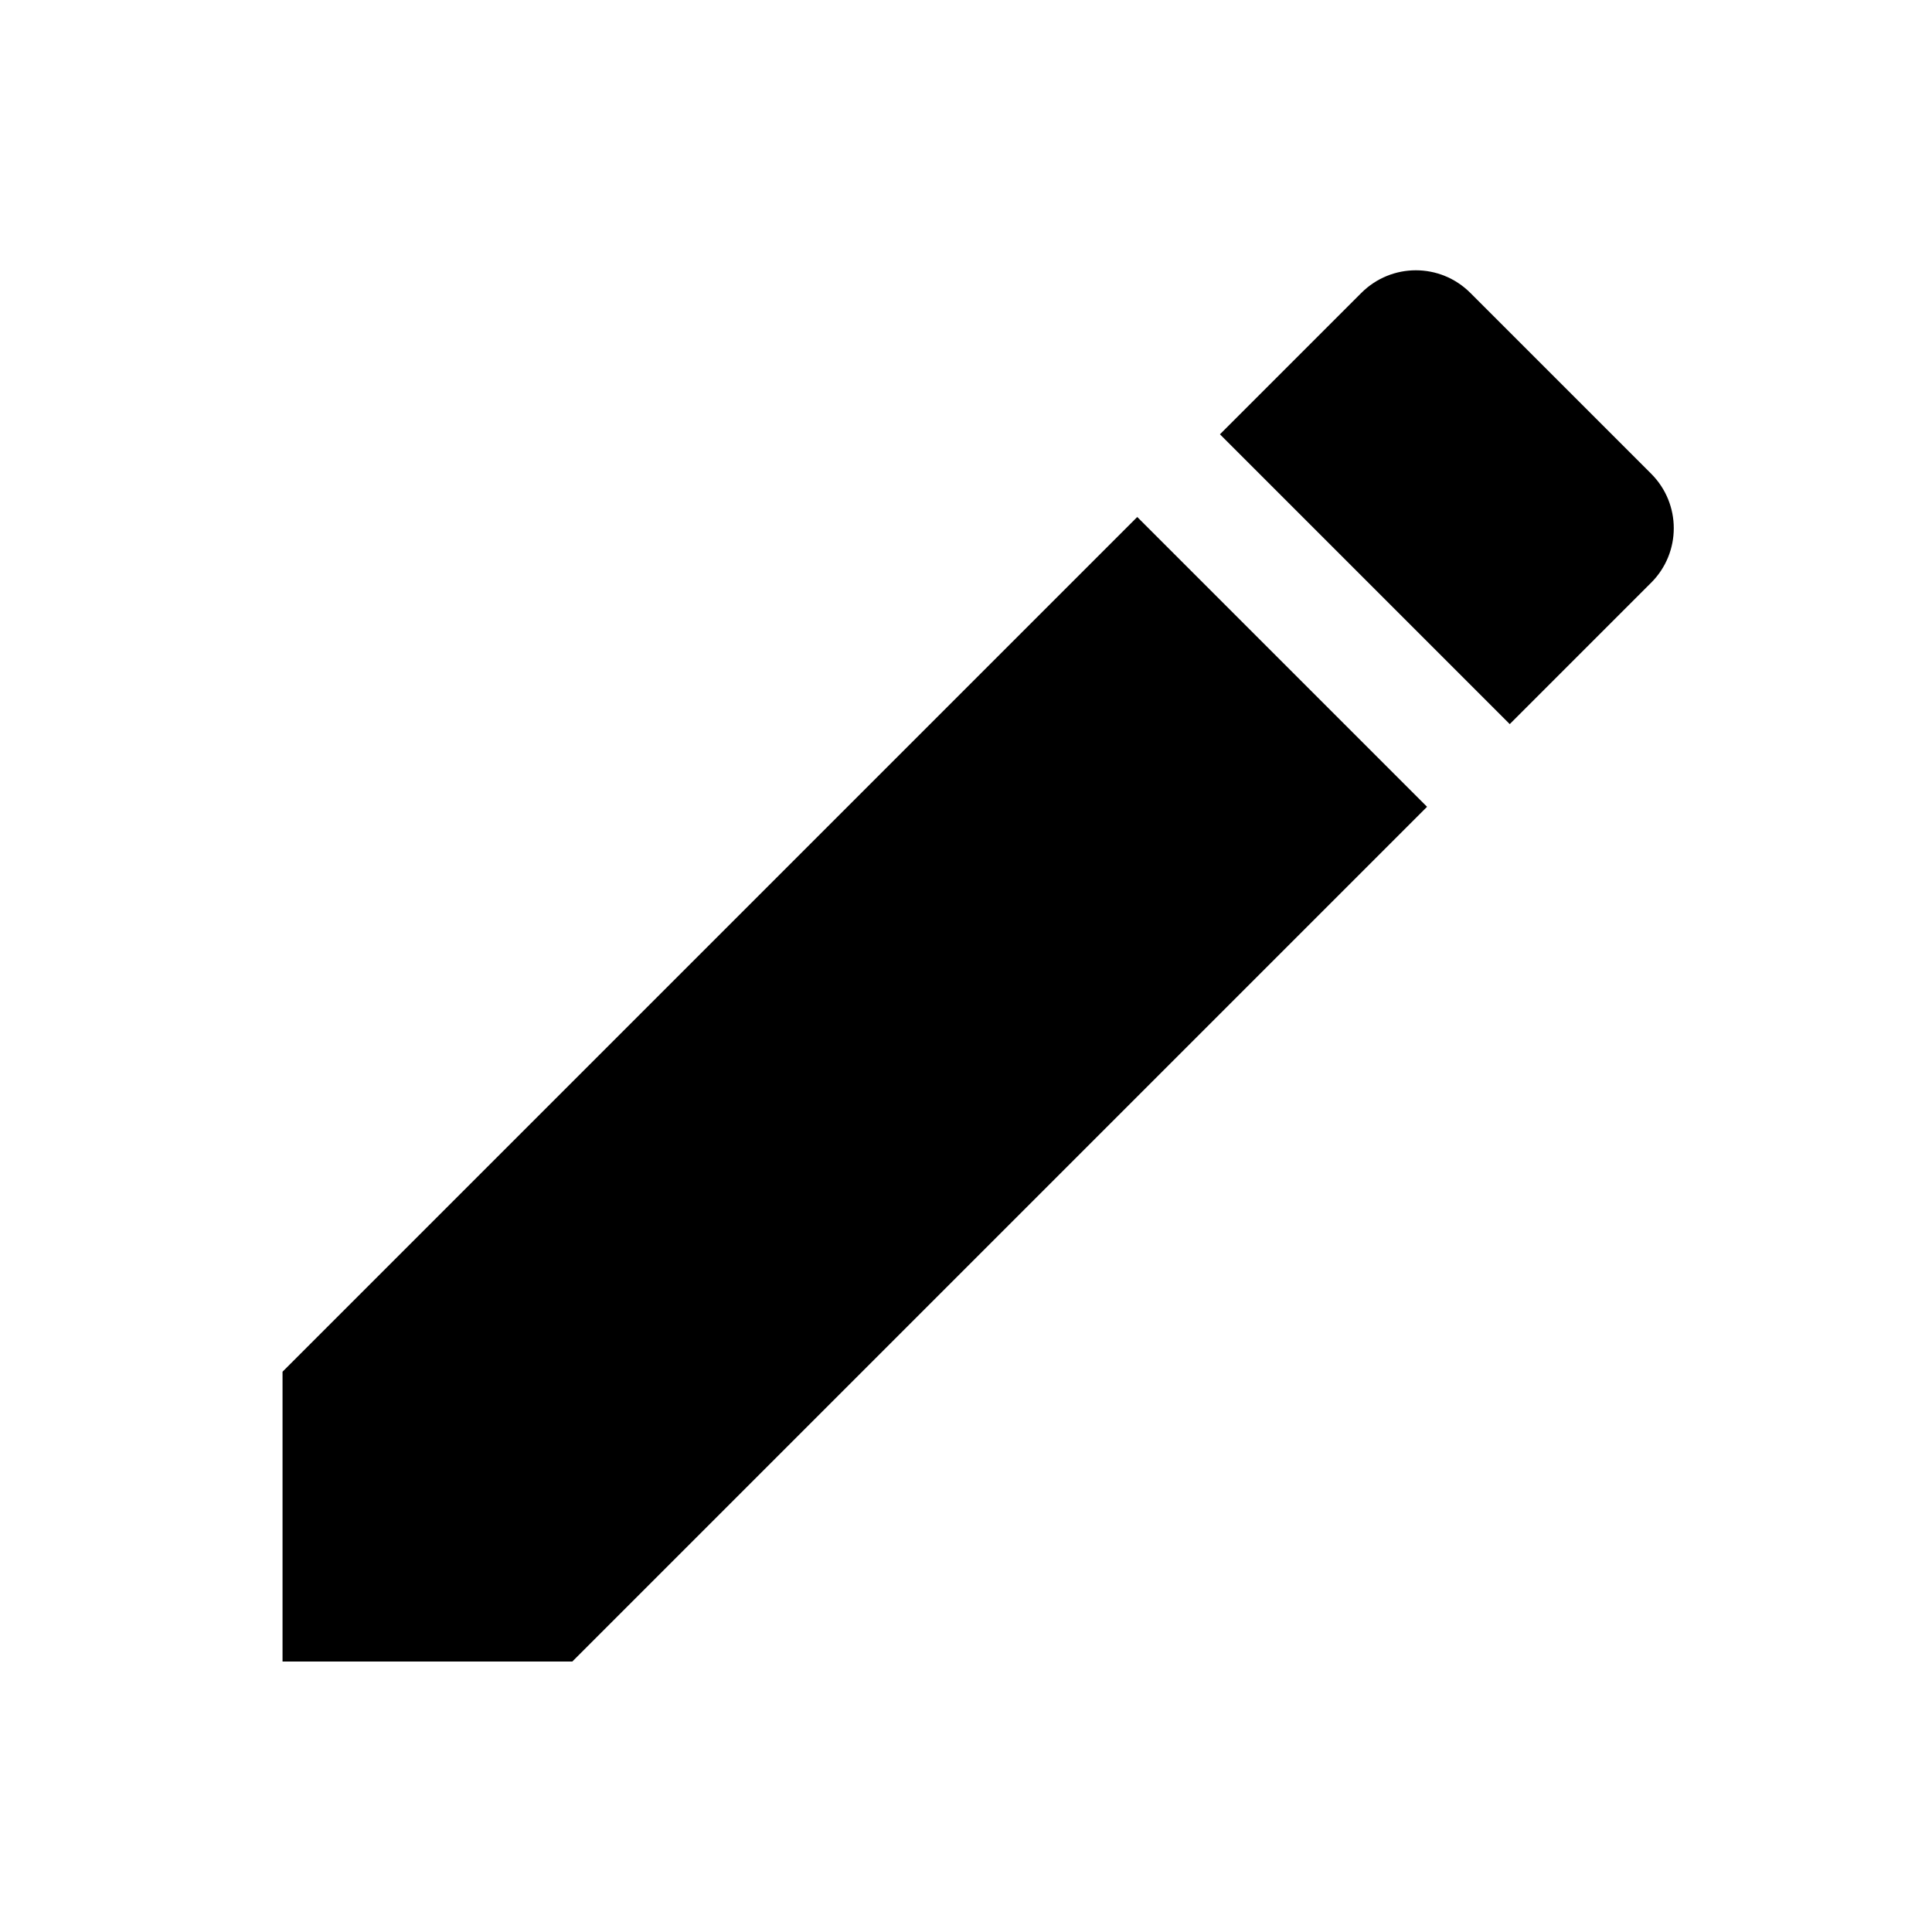 <svg width="25" height="25" viewBox="0 0 25 25" fill="none" xmlns="http://www.w3.org/2000/svg">
<g clip-path="url(#clip0_251_7260)">
<path d="M3.656 17.75V21.5H7.406L18.466 10.44L14.716 6.69L3.656 17.75ZM21.366 7.54C21.756 7.15 21.756 6.52 21.366 6.13L19.026 3.79C18.636 3.4 18.006 3.4 17.616 3.79L15.786 5.62L19.536 9.37L21.366 7.54Z" fill="black"/>
</g>
<defs>
<clipPath id="clip0_251_7260">
<rect width="24" height="24" fill="white" transform="translate(0.656 0.5)"/>
</clipPath>
</defs>
</svg>
